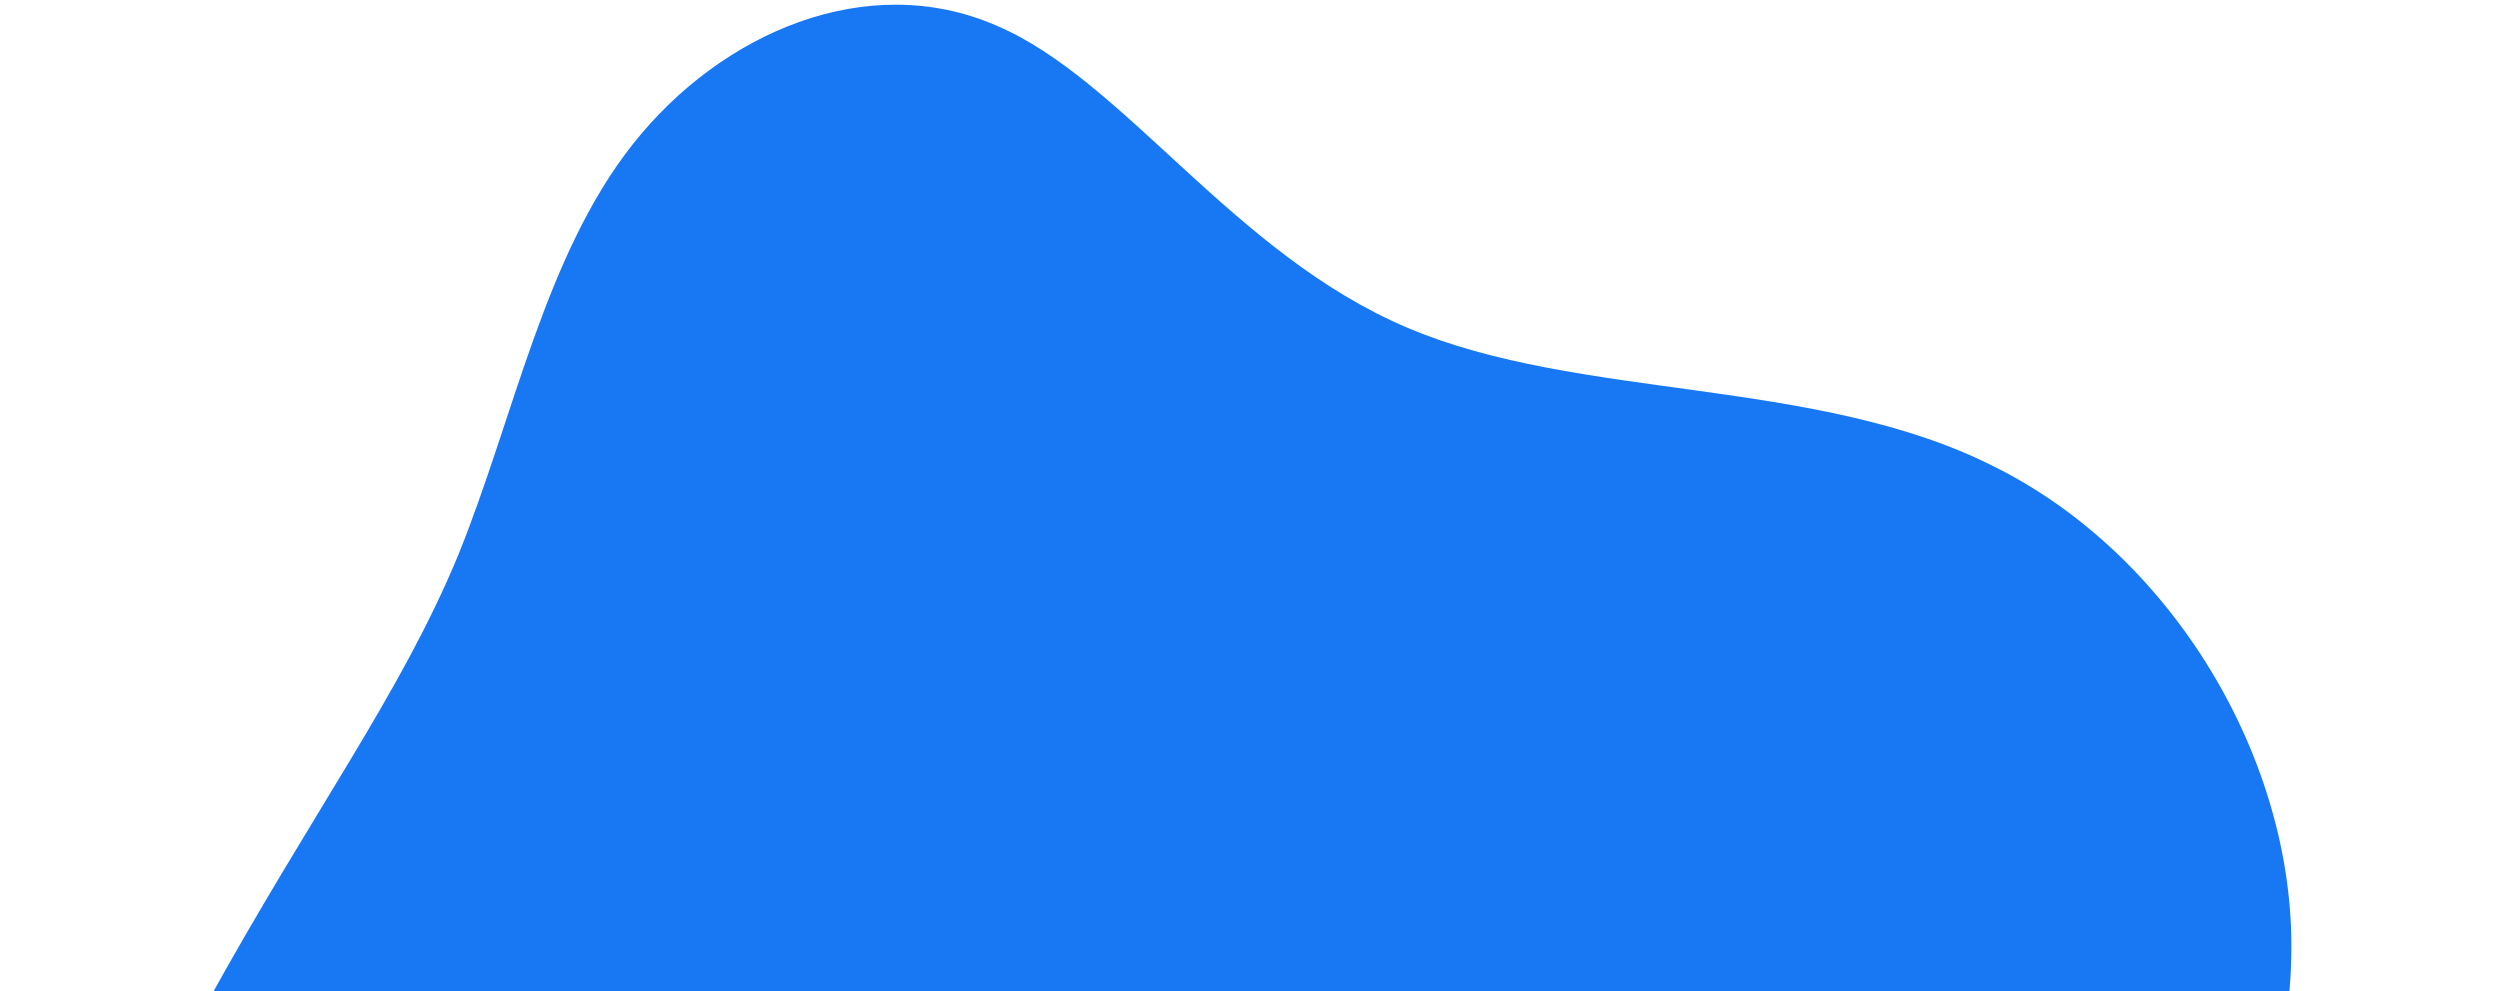 <svg xmlns="http://www.w3.org/2000/svg" xmlns:xlink="http://www.w3.org/1999/xlink" width="3750.522" height="1487.391" viewBox="0 0 3750.522 1487.391">
  <defs>
    <clipPath id="clip-path">
      <rect x="170" y="-91" width="3750.522" height="1487.391" fill="none"/>
    </clipPath>
  </defs>
  <g id="スクロールグループ_1" data-name="スクロールグループ 1" transform="translate(-170 91)" clip-path="url(#clip-path)" style="isolation: isolate">
    <path id="blob_3_" data-name="blob (3)" d="M2339.518,66.771c242.664,154.563,370.555,454.942,596.823,731.99,222.989,274.132,544.355,524.933,705.038,854.474,157.4,329.541,150.845,740.739-49.189,1055.7s-590.265,533.682-993.612,699.911c-400.068,166.229-806.694,279.964-1131.34,148.731S906.488,3047.224,745.8,2758.511,506.42,2265.657,375.25,2081.931C244.08,1901.12,63.722,1734.892-8.422,1533.667s-36.072-437.444,137.728-557.012c170.521-119.568,478.77-119.568,711.6-282.881,229.547-160.4,386.951-481.188,642.732-635.752C1739.416-99.457,2096.854-90.708,2339.518,66.771Z" transform="matrix(0.53, 0.848, -0.848, 0.53, 2424.118, -680.054)" fill="#1877f2"/>
  </g>
</svg>
